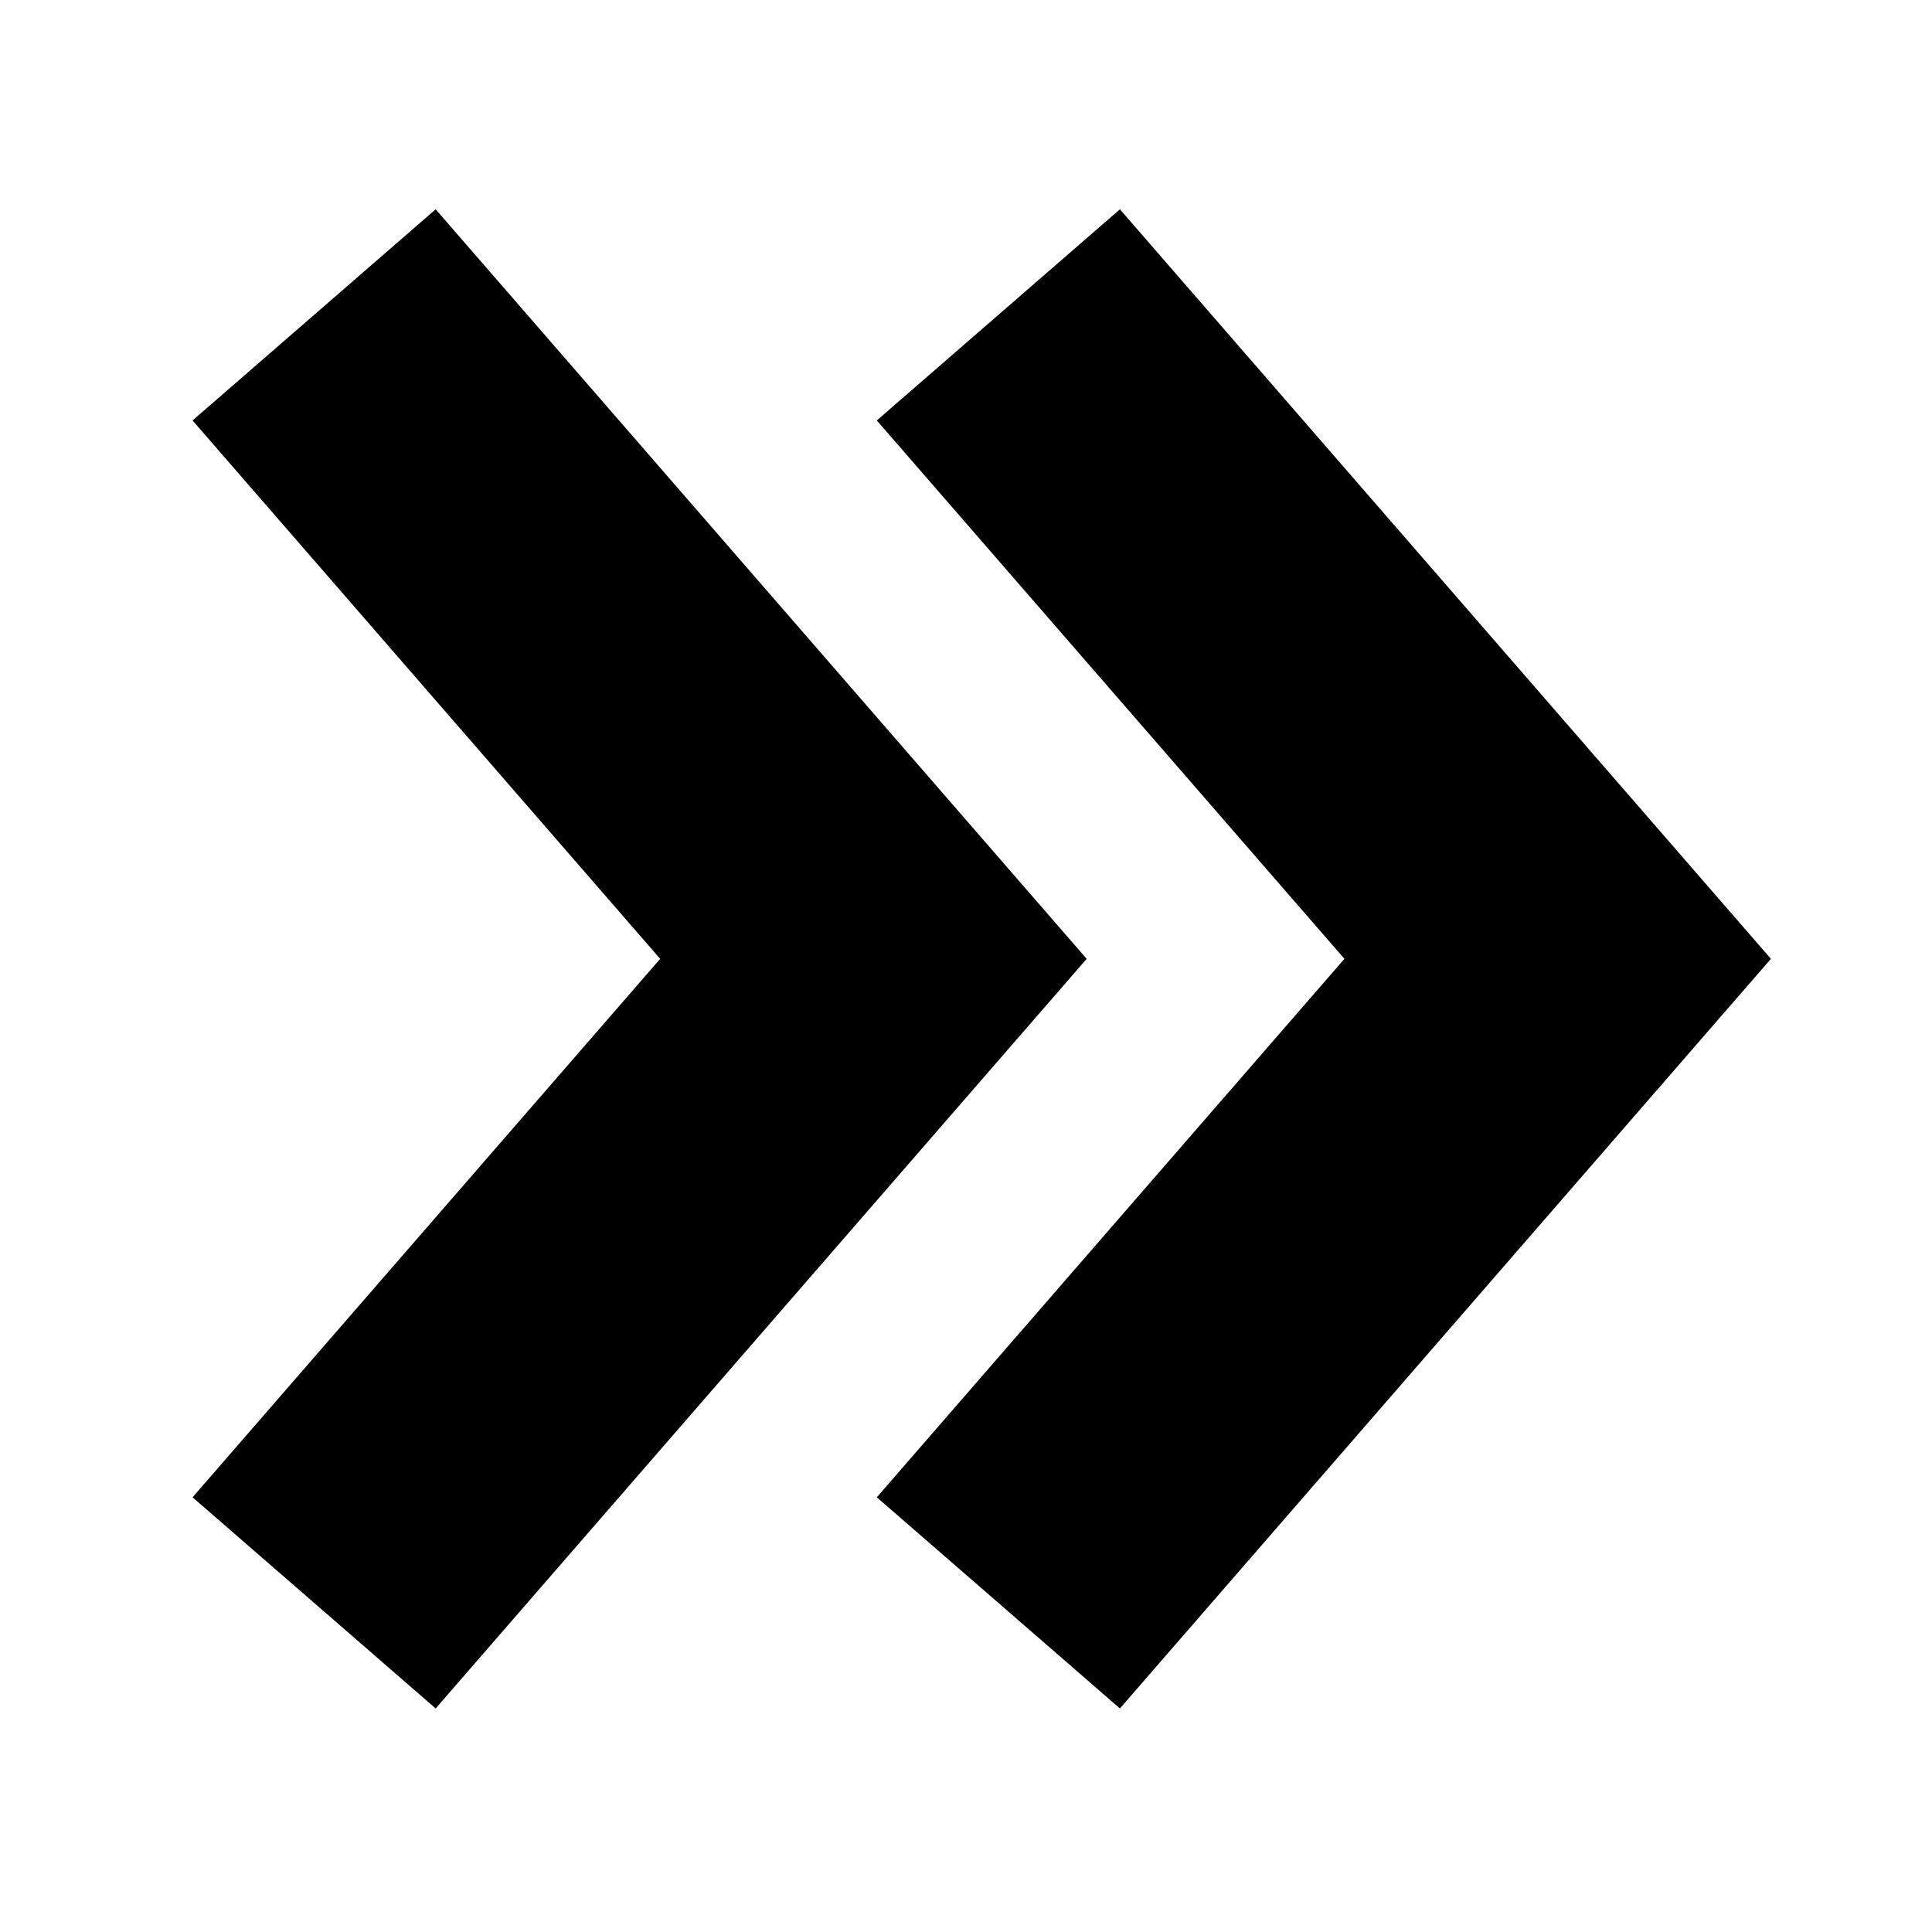 <?xml version="1.0" encoding="UTF-8"?>
<svg width="24px" height="24px" viewBox="0 0 24 24" version="1.1" xmlns="http://www.w3.org/2000/svg" xmlns:xlink="http://www.w3.org/1999/xlink">
    <!-- Generator: Sketch 57.1 (83088) - https://sketch.com -->
    <title>ICON/最新/double_right</title>
    <desc>Created with Sketch.</desc>
    <g id="ICON/最新/double_right" stroke="none" stroke-width="1" fill="none" fill-rule="evenodd">
        <g id="double_right">
            <rect id="24x24" x="0" y="0" width="24" height="24"></rect>
            <g id="right" transform="translate(12, 12) scale(-1, 1) translate(-12, -12) translate(2, 2)" fill="#000000" fill-rule="nonzero">
                <polygon id="路径" transform="translate(5.554, 9.911) rotate(-90) translate(-5.554, -9.911) " points="5.554 9.656 12.242 15.465 14.865 12.445 5.554 4.358 -3.758 12.445 -1.135 15.465"></polygon>
                <polygon id="路径备份" transform="translate(14.054, 9.911) rotate(-90) translate(-14.054, -9.911) " points="14.054 9.656 20.742 15.465 23.365 12.445 14.054 4.358 4.742 12.445 7.365 15.465"></polygon>
            </g>
        </g>
    </g>
</svg>